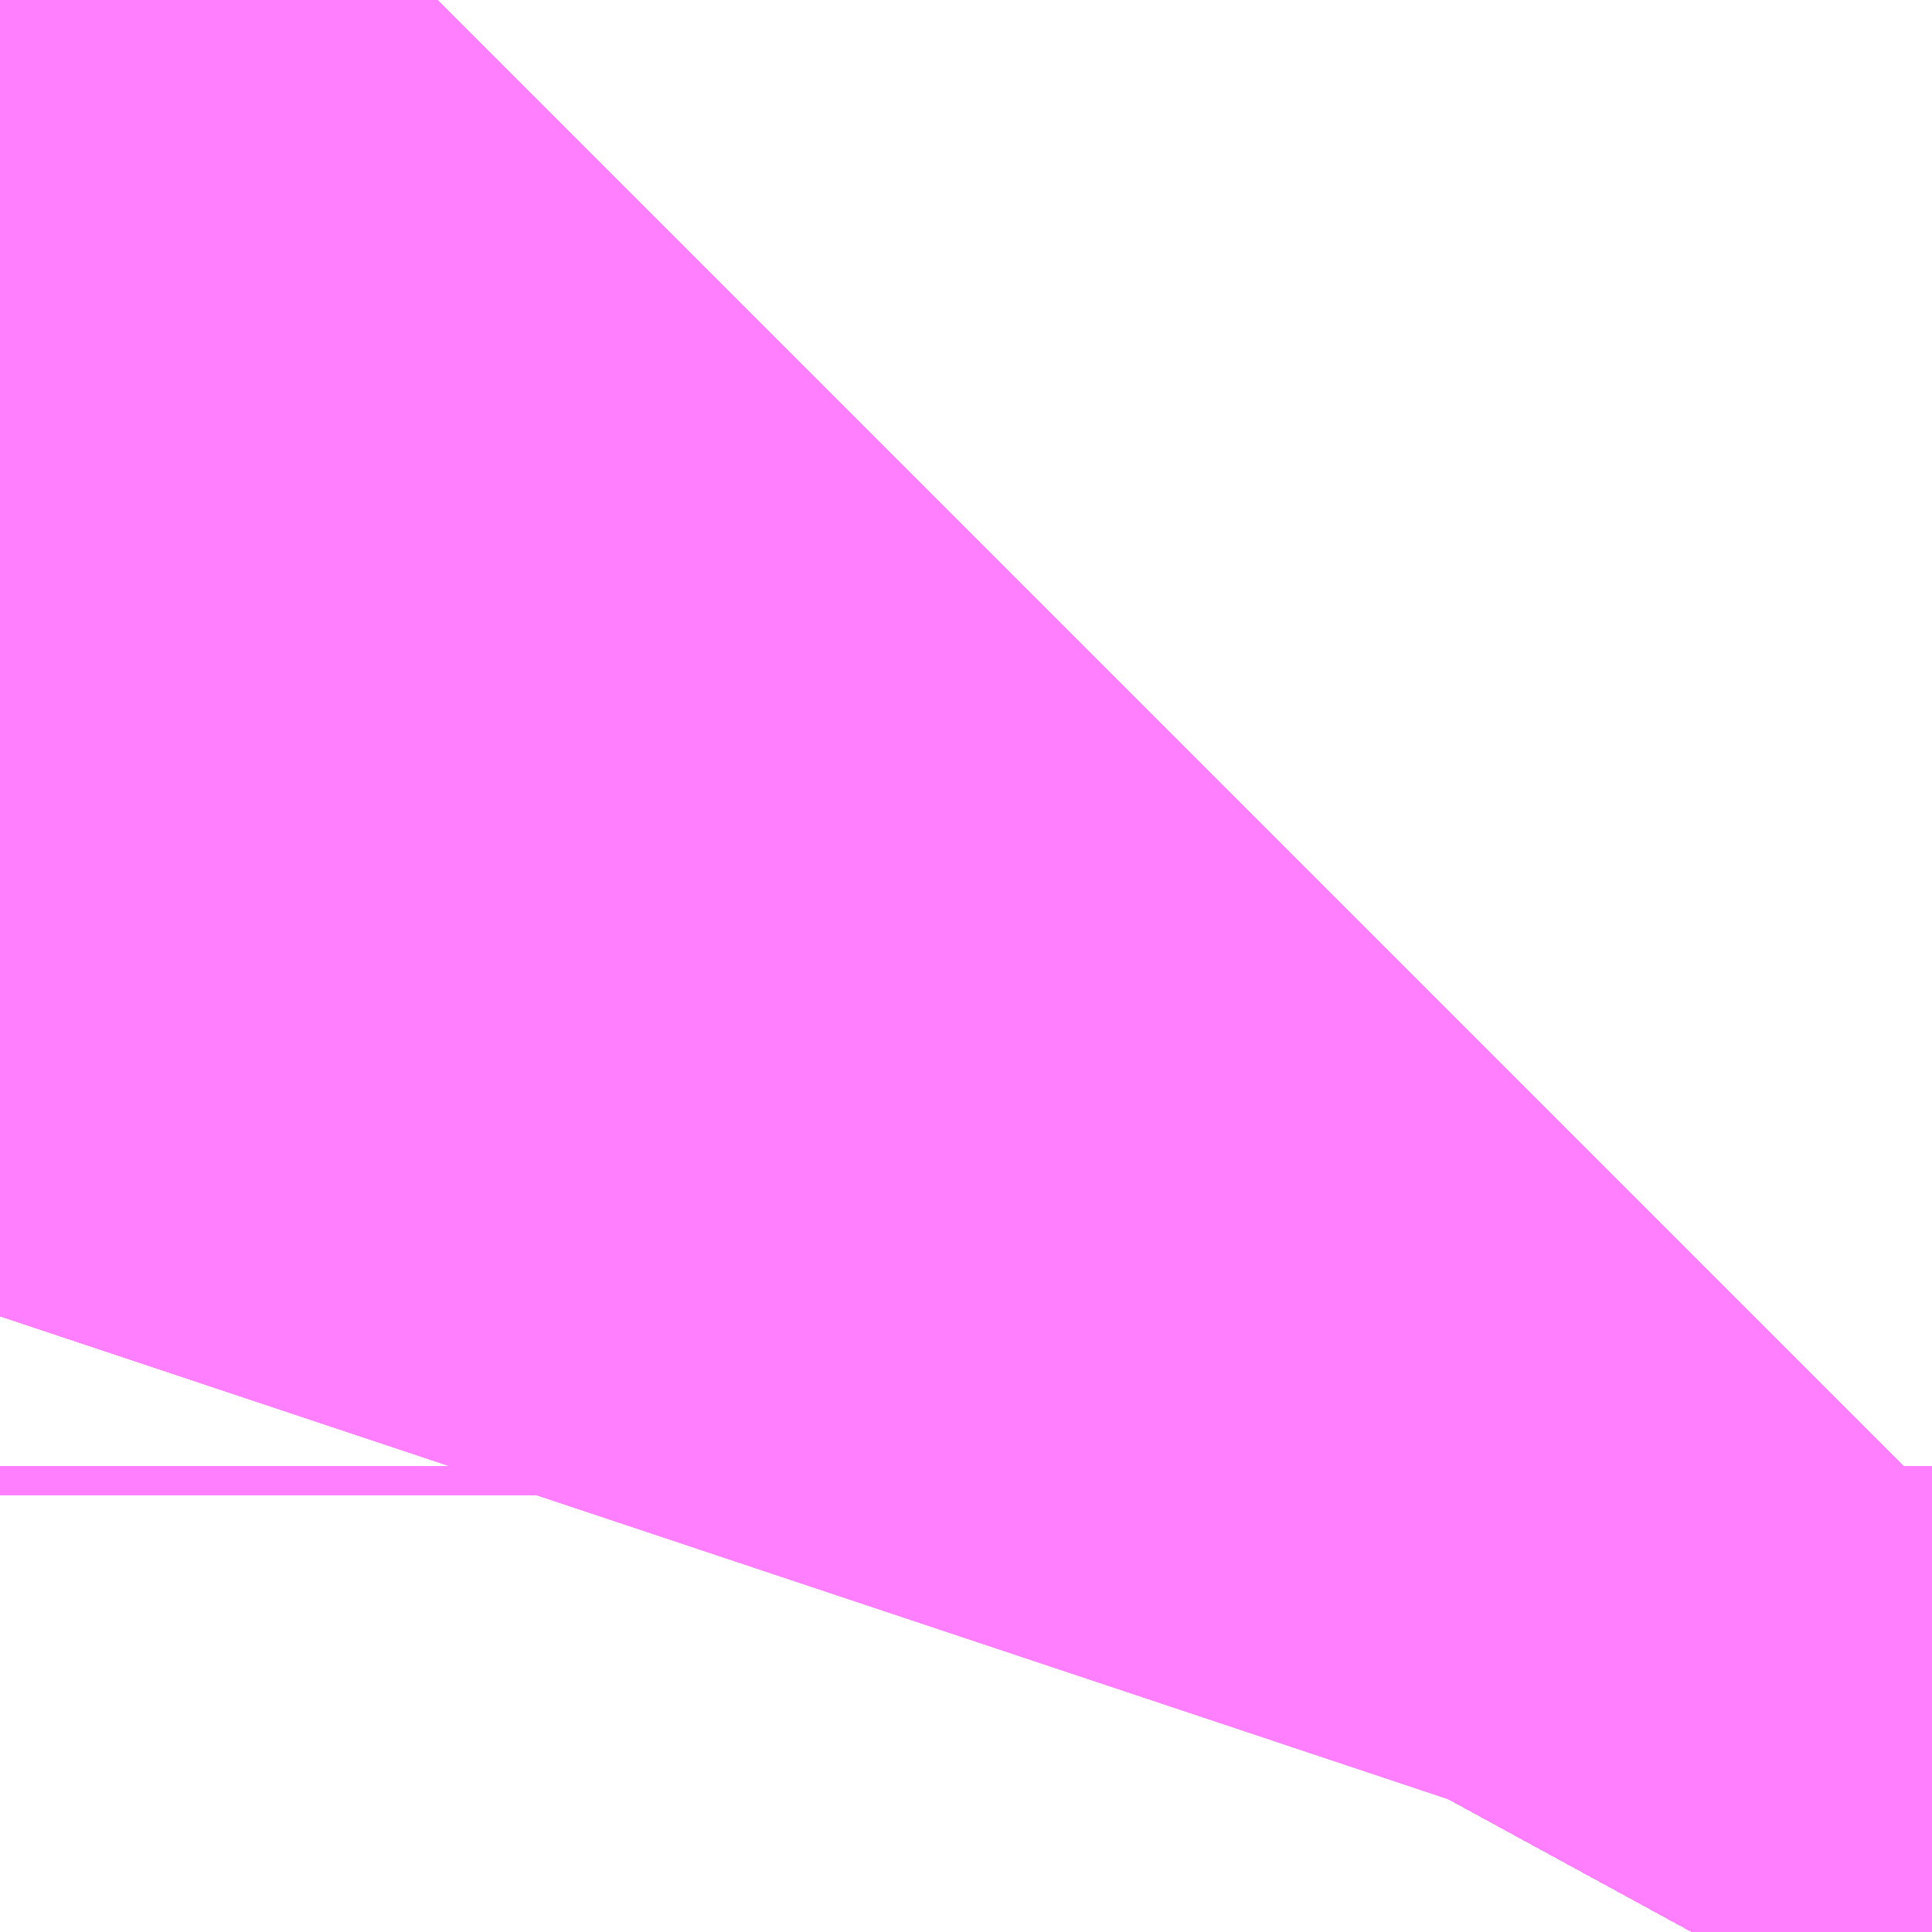 <?xml version="1.0" encoding="UTF-8"?>
<svg  xmlns="http://www.w3.org/2000/svg" xmlns:xlink="http://www.w3.org/1999/xlink" xmlns:go="http://purl.org/svgmap/profile" property="N07_001,N07_002,N07_003,N07_004,N07_005,N07_006,N07_007" viewBox="14093.811 -3860.321 0.137 0.137" go:dataArea="14093.81103515625 -3860.321044921875 0.1373291015625 0.1373291015625" >
<globalCoordinateSystem srsName="http://purl.org/crs/84" transform="matrix(100.0,0.0,0.0,-100.0,0.0,0.0)" />
<defs>
 <g id="p0" >
  <circle cx="0.0" cy="0.0" r="3" stroke="green" stroke-width="0.75" vector-effect="non-scaling-stroke" />
 </g>
</defs>
<g fill="none" fill-rule="evenodd" stroke="#FF00FF" stroke-width="0.75" opacity="0.5" vector-effect="non-scaling-stroke" stroke-linejoin="bevel" >
<path content="1,JRバス東北（株）,うみねこ号,1.0,1.0,1.0," xlink:title="1" d="M14093.931,-3860.184L14093.937,-3860.195L14093.947,-3860.214L14093.948,-3860.215L14093.948,-3860.217"/>
<path content="1,JRバス東北（株）,けんじライナー号,1.0,1.0,1.0," xlink:title="1" d="M14093.931,-3860.184L14093.937,-3860.195L14093.947,-3860.214L14093.948,-3860.215L14093.948,-3860.217"/>
<path content="1,JRバス東北（株）,アーバン号,3.2,4.0,4.0," xlink:title="1" d="M14093.931,-3860.184L14093.937,-3860.195L14093.947,-3860.214L14093.948,-3860.215L14093.948,-3860.217"/>
<path content="1,JRバス東北（株）,キャッスル号,3.0,3.0,3.0," xlink:title="1" d="M14093.931,-3860.184L14093.937,-3860.195L14093.947,-3860.214L14093.948,-3860.215L14093.948,-3860.217"/>
<path content="1,JRバス東北（株）,グリーンライナー号,2.0,2.0,2.0," xlink:title="1" d="M14093.931,-3860.184L14093.937,-3860.195L14093.947,-3860.214L14093.948,-3860.215L14093.948,-3860.217"/>
<path content="1,JRバス東北（株）,ドリーム盛岡・らくちん号,2.2,3.0,3.0," xlink:title="1" d="M14093.931,-3860.184L14093.937,-3860.195L14093.948,-3860.215L14093.948,-3860.217"/>
<path content="1,JRバス東北（株）,ドリーム秋田・横浜号,1.0,1.0,1.0," xlink:title="1" d="M14093.948,-3860.217L14093.948,-3860.215L14093.947,-3860.214L14093.937,-3860.195L14093.931,-3860.184"/>
<path content="1,JRバス東北（株）,ブルーシティ号,1.5,1.5,1.5," xlink:title="1" d="M14093.931,-3860.184L14093.937,-3860.195L14093.947,-3860.214L14093.948,-3860.215L14093.948,-3860.217"/>
<path content="1,JRバス東北（株）,ラ・フォーレ号,1.0,1.0,1.0," xlink:title="1" d="M14093.931,-3860.184L14093.937,-3860.195L14093.948,-3860.215L14093.948,-3860.217"/>
<path content="1,JRバス東北（株）,仙台～大館線,1.0,1.0,1.0," xlink:title="1" d="M14093.931,-3860.184L14093.931,-3860.184L14093.933,-3860.187L14093.934,-3860.19L14093.936,-3860.193L14093.937,-3860.195L14093.947,-3860.214L14093.948,-3860.215L14093.948,-3860.217"/>
<path content="1,JRバス東北（株）,仙台～江刺・水沢線,2.0,2.0,2.0," xlink:title="1" d="M14093.931,-3860.184L14093.937,-3860.195L14093.947,-3860.214L14093.948,-3860.215L14093.948,-3860.217"/>
<path content="1,JRバス東北（株）,仙秋号,2.0,2.0,2.0," xlink:title="1" d="M14093.931,-3860.184L14093.937,-3860.195L14093.947,-3860.214L14093.948,-3860.215L14093.948,-3860.217"/>
<path content="1,JRバス関東（株）,ドリーム盛岡号,2.2,3.0,3.0," xlink:title="1" d="M14093.931,-3860.184L14093.937,-3860.195L14093.947,-3860.214L14093.948,-3860.215L14093.948,-3860.217"/>
<path content="1,京浜急行バス（株）,ノクターン号,3.4,4.0,4.0," xlink:title="1" d="M14093.931,-3860.184L14093.937,-3860.195L14093.947,-3860.214L14093.948,-3860.215L14093.948,-3860.217"/>
<path content="1,京浜急行バス（株）,ビーム号,1.0,1.0,1.0," xlink:title="1" d="M14093.948,-3860.217L14093.948,-3860.215L14093.947,-3860.214L14093.937,-3860.195L14093.931,-3860.184"/>
<path content="1,十和田観光電鉄（株）,うみねこ号,4.0,4.0,4.0," xlink:title="1" d="M14093.948,-3860.217L14093.948,-3860.215L14093.947,-3860.214L14093.937,-3860.195L14093.934,-3860.19L14093.933,-3860.187L14093.931,-3860.184L14093.931,-3860.184"/>
<path content="1,十和田観光電鉄（株）,シリウス号,1.0,1.0,1.0," xlink:title="1" d="M14093.948,-3860.217L14093.948,-3860.215L14093.947,-3860.214L14093.937,-3860.195L14093.931,-3860.184"/>
<path content="1,十和田観光電鉄（株）,ブルーシティー号,6.0,6.0,6.0," xlink:title="1" d="M14093.948,-3860.217L14093.948,-3860.215L14093.947,-3860.214L14093.937,-3860.195L14093.934,-3860.19L14093.933,-3860.187L14093.931,-3860.184L14093.931,-3860.184"/>
<path content="1,南部バス（株）,うみねこ号　仙台→八戸,4.0,4.0,4.0," xlink:title="1" d="M14093.931,-3860.184L14093.931,-3860.184L14093.933,-3860.187L14093.934,-3860.19L14093.937,-3860.195L14093.947,-3860.214L14093.948,-3860.215L14093.948,-3860.217"/>
<path content="1,南部バス（株）,うみねこ号　八戸→仙台,4.0,4.0,4.0," xlink:title="1" d="M14093.948,-3860.217L14093.948,-3860.215L14093.947,-3860.214L14093.937,-3860.195L14093.931,-3860.184"/>
<path content="1,国際興業（株）,けせんライナー,1.0,1.0,1.0," xlink:title="1" d="M14093.931,-3860.184L14093.937,-3860.195L14093.947,-3860.214L14093.948,-3860.215L14093.948,-3860.217"/>
<path content="1,国際興業（株）,イーハトープ号,1.0,1.0,1.0," xlink:title="1" d="M14093.931,-3860.184L14093.937,-3860.195L14093.947,-3860.214L14093.948,-3860.215L14093.948,-3860.217"/>
<path content="1,国際興業（株）,シリウス号,1.0,1.0,1.0," xlink:title="1" d="M14093.931,-3860.184L14093.937,-3860.195L14093.947,-3860.214L14093.948,-3860.215L14093.948,-3860.217"/>
<path content="1,国際興業（株）,ジュピター号,1.0,1.0,1.0," xlink:title="1" d="M14093.931,-3860.184L14093.937,-3860.195L14093.947,-3860.214L14093.948,-3860.215L14093.948,-3860.217"/>
<path content="1,国際興業（株）,ドリーム盛岡（らくちん）号,2.2,3.0,3.0," xlink:title="1" d="M14093.931,-3860.184L14093.937,-3860.195L14093.947,-3860.214L14093.948,-3860.215L14093.948,-3860.217"/>
<path content="1,国際興業（株）,遠野・釜石号,1.0,1.0,1.0," xlink:title="1" d="M14093.931,-3860.184L14093.937,-3860.195L14093.947,-3860.214L14093.948,-3860.215L14093.948,-3860.217"/>
<path content="1,宮城交通（株）,うみねこ,1.0,1.0,1.0," xlink:title="1" d="M14093.931,-3860.184L14093.937,-3860.195L14093.947,-3860.214L14093.948,-3860.215L14093.948,-3860.217"/>
<path content="1,宮城交通（株）,アーバン,3.2,4.0,4.0," xlink:title="1" d="M14093.931,-3860.184L14093.937,-3860.195L14093.947,-3860.214L14093.948,-3860.215L14093.948,-3860.217"/>
<path content="1,宮城交通（株）,キャッスル,3.0,3.0,3.0," xlink:title="1" d="M14093.931,-3860.184L14093.937,-3860.195L14093.947,-3860.214L14093.948,-3860.215L14093.948,-3860.217"/>
<path content="1,宮城交通（株）,ブルーシティ,1.5,1.5,1.5," xlink:title="1" d="M14093.931,-3860.184L14093.937,-3860.195L14093.947,-3860.214L14093.948,-3860.215L14093.948,-3860.217"/>
<path content="1,宮城交通（株）,仙台～佐沼線,8.0,8.0,8.0," xlink:title="1" d="M14093.931,-3860.184L14093.931,-3860.184L14093.933,-3860.187L14093.934,-3860.19L14093.936,-3860.193L14093.937,-3860.195L14093.947,-3860.214L14093.948,-3860.215L14093.948,-3860.217"/>
<path content="1,宮城交通（株）,仙台～大船渡線,2.0,2.0,2.0," xlink:title="1" d="M14093.931,-3860.184L14093.937,-3860.195L14093.947,-3860.214L14093.948,-3860.215L14093.948,-3860.217"/>
<path content="1,宮城交通（株）,仙台～栗駒線,2.0,2.0,2.0," xlink:title="1" d="M14093.931,-3860.184L14093.931,-3860.184L14093.933,-3860.187L14093.934,-3860.19L14093.936,-3860.193L14093.937,-3860.195L14093.947,-3860.214L14093.948,-3860.215L14093.948,-3860.217"/>
<path content="1,宮城交通（株）,仙台～気仙沼線,3.0,3.0,3.0," xlink:title="1" d="M14093.931,-3860.184L14093.931,-3860.184L14093.933,-3860.187L14093.934,-3860.19L14093.936,-3860.193L14093.937,-3860.195L14093.947,-3860.214L14093.948,-3860.215L14093.948,-3860.217"/>
<path content="1,宮城交通（株）,仙台～釜石線,1.0,1.0,1.0," xlink:title="1" d="M14093.931,-3860.184L14093.937,-3860.195L14093.947,-3860.214L14093.948,-3860.215L14093.948,-3860.217"/>
<path content="1,宮城交通（株）,仙秋,4.0,4.0,4.0," xlink:title="1" d="M14093.931,-3860.184L14093.937,-3860.195L14093.947,-3860.214L14093.948,-3860.215L14093.948,-3860.217"/>
<path content="1,宮城交通（株）,南三陸～仙台線,3.0,3.0,3.0," xlink:title="1" d="M14093.931,-3860.184L14093.931,-3860.184L14093.933,-3860.187L14093.934,-3860.19L14093.936,-3860.193L14093.937,-3860.195L14093.947,-3860.214L14093.948,-3860.215L14093.948,-3860.217"/>
<path content="1,小田急シティバス（株）,フローラ号,1.0,1.0,1.0," xlink:title="1" d="M14093.931,-3860.184L14093.937,-3860.195L14093.947,-3860.214L14093.948,-3860.215L14093.948,-3860.217"/>
<path content="1,小田急バス（株）,フローラ号,1.0,1.0,1.0," xlink:title="1" d="M14093.931,-3860.184L14093.937,-3860.195L14093.947,-3860.214L14093.948,-3860.215L14093.948,-3860.217"/>
<path content="1,岩手急行バス（株）,一ノ関仙台線,19.0,19.0,19.0," xlink:title="1" d="M14093.931,-3860.184L14093.931,-3860.184L14093.933,-3860.187L14093.934,-3860.19L14093.936,-3860.193L14093.937,-3860.195L14093.947,-3860.214L14093.948,-3860.215L14093.948,-3860.217"/>
<path content="1,岩手県交通（株）,けせんライナー,1.0,1.0,1.0," xlink:title="1" d="M14093.931,-3860.184L14093.937,-3860.195L14093.947,-3860.214L14093.948,-3860.215L14093.948,-3860.217"/>
<path content="1,岩手県交通（株）,けんじライナー,2.0,2.0,2.0," xlink:title="1" d="M14093.931,-3860.184L14093.931,-3860.184L14093.933,-3860.187L14093.934,-3860.19L14093.936,-3860.193L14093.937,-3860.195L14093.947,-3860.214L14093.948,-3860.215L14093.948,-3860.217"/>
<path content="1,岩手県交通（株）,アーバン号,3.2,4.0,4.0," xlink:title="1" d="M14093.931,-3860.184L14093.931,-3860.184L14093.933,-3860.187L14093.934,-3860.19L14093.936,-3860.193L14093.937,-3860.195L14093.947,-3860.214L14093.948,-3860.215L14093.948,-3860.217"/>
<path content="1,岩手県交通（株）,イーハトーブ号,1.0,1.0,1.0," xlink:title="1" d="M14093.931,-3860.184L14093.937,-3860.195L14093.947,-3860.214L14093.948,-3860.215L14093.948,-3860.217"/>
<path content="1,岩手県交通（株）,ドリーム盛岡（らくちん）号,2.3,3.0,3.0," xlink:title="1" d="M14093.931,-3860.184L14093.937,-3860.195L14093.947,-3860.214L14093.948,-3860.215L14093.948,-3860.217"/>
<path content="1,岩手県交通（株）,一関・仙台線,0.5,0.5,0.5," xlink:title="1" d="M14093.948,-3860.217L14093.948,-3860.215L14093.947,-3860.214L14093.937,-3860.195L14093.936,-3860.193L14093.934,-3860.19L14093.933,-3860.187L14093.931,-3860.184L14093.931,-3860.184"/>
<path content="1,岩手県交通（株）,大船渡・仙台線,2.0,2.0,2.0," xlink:title="1" d="M14093.948,-3860.217L14093.948,-3860.215L14093.947,-3860.214L14093.937,-3860.195L14093.936,-3860.193L14093.934,-3860.19L14093.933,-3860.187L14093.931,-3860.184L14093.931,-3860.184"/>
<path content="1,岩手県交通（株）,平泉中尊寺号,0.5,0.5,0.5," xlink:title="1" d="M14093.931,-3860.184L14093.931,-3860.184L14093.933,-3860.187L14093.934,-3860.19L14093.936,-3860.193L14093.937,-3860.195L14093.947,-3860.214L14093.948,-3860.215L14093.948,-3860.217"/>
<path content="1,岩手県交通（株）,江刺・仙台線,2.0,2.0,2.0," xlink:title="1" d="M14093.931,-3860.184L14093.931,-3860.184L14093.933,-3860.187L14093.934,-3860.19L14093.936,-3860.193L14093.937,-3860.195L14093.947,-3860.214L14093.948,-3860.215L14093.948,-3860.217"/>
<path content="1,岩手県交通（株）,盛岡・横浜線,1.0,1.0,1.0," xlink:title="1" d="M14093.931,-3860.184L14093.937,-3860.195L14093.947,-3860.214L14093.948,-3860.215L14093.948,-3860.217"/>
<path content="1,岩手県交通（株）,遠野・釜石号,1.0,1.0,1.0," xlink:title="1" d="M14093.931,-3860.184L14093.937,-3860.195L14093.947,-3860.214L14093.948,-3860.215L14093.948,-3860.217"/>
<path content="1,岩手県交通（株）,釜石・仙台線,1.0,1.0,1.0," xlink:title="1" d="M14093.948,-3860.217L14093.948,-3860.215L14093.947,-3860.214L14093.937,-3860.195L14093.936,-3860.193L14093.934,-3860.19L14093.933,-3860.187L14093.931,-3860.184L14093.931,-3860.184"/>
<path content="1,岩手県北自動車（株）,BEAM-1　宮古・盛岡南⇔浜松町・品川,1.0,1.0,1.0," xlink:title="1" d="M14093.931,-3860.184L14093.937,-3860.195L14093.947,-3860.214L14093.948,-3860.215L14093.948,-3860.217"/>
<path content="1,岩手県北自動車（株）,アーバン号　盛岡⇔仙台,3.2,4.0,4.0," xlink:title="1" d="M14093.931,-3860.184L14093.931,-3860.184L14093.933,-3860.187L14093.934,-3860.19L14093.936,-3860.193L14093.937,-3860.195L14093.947,-3860.214L14093.948,-3860.215L14093.948,-3860.217"/>
<path content="1,弘南バス（株）,アップル号,1.0,1.0,1.0," xlink:title="1" d="M14093.948,-3860.217L14093.948,-3860.215L14093.947,-3860.214L14093.937,-3860.195L14093.931,-3860.184"/>
<path content="1,弘南バス（株）,キャッスル号,6.0,6.0,6.0," xlink:title="1" d="M14093.948,-3860.217L14093.948,-3860.215L14093.947,-3860.214L14093.937,-3860.195L14093.931,-3860.184"/>
<path content="1,弘南バス（株）,スカイ号,1.0,1.0,1.0," xlink:title="1" d="M14093.948,-3860.217L14093.948,-3860.215L14093.947,-3860.214L14093.937,-3860.195L14093.931,-3860.184"/>
<path content="1,弘南バス（株）,ノクターン号,1.0,1.0,1.0," xlink:title="1" d="M14093.948,-3860.217L14093.948,-3860.215L14093.947,-3860.214L14093.937,-3860.195L14093.931,-3860.184"/>
<path content="1,弘南バス（株）,パンダ号,3.0,3.0,3.0," xlink:title="1" d="M14093.948,-3860.217L14093.948,-3860.215L14093.947,-3860.214L14093.937,-3860.195L14093.931,-3860.184"/>
<path content="1,弘南バス（株）,ブルーシティー号,4.0,4.0,4.0," xlink:title="1" d="M14093.948,-3860.217L14093.948,-3860.215L14093.947,-3860.214L14093.937,-3860.195L14093.931,-3860.184"/>
<path content="1,弘南バス（株）,津軽号,1.0,1.0,1.0," xlink:title="1" d="M14093.931,-3860.184L14093.937,-3860.195L14093.947,-3860.214L14093.948,-3860.215L14093.948,-3860.217"/>
<path content="1,東日本急行（株）,一ノ関～仙台線,19.0,19.0,19.0," xlink:title="1" d="M14093.931,-3860.184L14093.937,-3860.195L14093.947,-3860.214L14093.948,-3860.215L14093.948,-3860.217"/>
<path content="1,東日本急行（株）,仙台～盛岡線,16.0,20.0,20.0," xlink:title="1" d="M14093.948,-3860.217L14093.948,-3860.215L14093.947,-3860.214L14093.937,-3860.195L14093.931,-3860.184"/>
<path content="1,東日本急行（株）,佐野・平泉駅前・中尊寺～仙台線,1.1,1.1,1.1," xlink:title="1" d="M14093.931,-3860.184L14093.937,-3860.195L14093.947,-3860.214L14093.948,-3860.215L14093.948,-3860.217"/>
<path content="1,東日本急行（株）,登米（迫）～若柳～仙台線,8.0,8.0,8.0," xlink:title="1" d="M14093.931,-3860.184L14093.931,-3860.184L14093.933,-3860.187L14093.934,-3860.19L14093.936,-3860.193L14093.937,-3860.195L14093.947,-3860.214L14093.948,-3860.215L14093.948,-3860.217"/>
<path content="1,東日本急行（株）,金成庁舎前・くりこま高原駅前・一迫総合支所前～築館～仙台線,15.0,15.0,15.0," xlink:title="1" d="M14093.948,-3860.217L14093.948,-3860.215L14093.947,-3860.214L14093.937,-3860.195L14093.936,-3860.193L14093.934,-3860.19L14093.933,-3860.187L14093.931,-3860.184L14093.931,-3860.184"/>
<path content="1,江ノ電バス藤沢,レイク＆ポート号,1.0,1.0,1.0," xlink:title="1" d="M14093.931,-3860.184L14093.937,-3860.195L14093.947,-3860.214L14093.948,-3860.215L14093.948,-3860.217"/>
<path content="1,秋北バス（株）,ジュピター号,1.0,1.0,1.0," xlink:title="1" d="M14093.931,-3860.184L14093.937,-3860.195L14093.947,-3860.214L14093.948,-3860.215L14093.948,-3860.217"/>
<path content="1,秋北バス（株）,二ツ井・能代～仙台線,1.0,1.0,1.0," xlink:title="1" d="M14093.931,-3860.184L14093.937,-3860.195L14093.947,-3860.214L14093.948,-3860.215L14093.948,-3860.217"/>
<path content="1,秋北バス（株）,大館・鹿角～仙台線,3.0,3.0,3.0," xlink:title="1" d="M14093.931,-3860.184L14093.937,-3860.195L14093.947,-3860.214L14093.948,-3860.215L14093.948,-3860.217"/>
<path content="1,秋田中央交通（株）,フローラ号,1.0,1.0,1.0," xlink:title="1" d="M14093.948,-3860.217L14093.948,-3860.215L14093.947,-3860.214L14093.937,-3860.195L14093.931,-3860.184"/>
<path content="1,秋田中央交通（株）,仙秋号,4.0,4.0,4.0," xlink:title="1" d="M14093.948,-3860.217L14093.948,-3860.215L14093.947,-3860.214L14093.937,-3860.195L14093.931,-3860.184"/>
<path content="1,羽後交通（株）,グリーンライナー号,4.0,4.0,4.0," xlink:title="1" d="M14093.931,-3860.184L14093.937,-3860.195L14093.947,-3860.214L14093.948,-3860.215L14093.948,-3860.217"/>
<path content="1,羽後交通（株）,レーク＆ポート号,1.0,1.0,1.0," xlink:title="1" d="M14093.948,-3860.217L14093.948,-3860.215L14093.947,-3860.214L14093.937,-3860.195L14093.931,-3860.184"/>
</g>
</svg>
